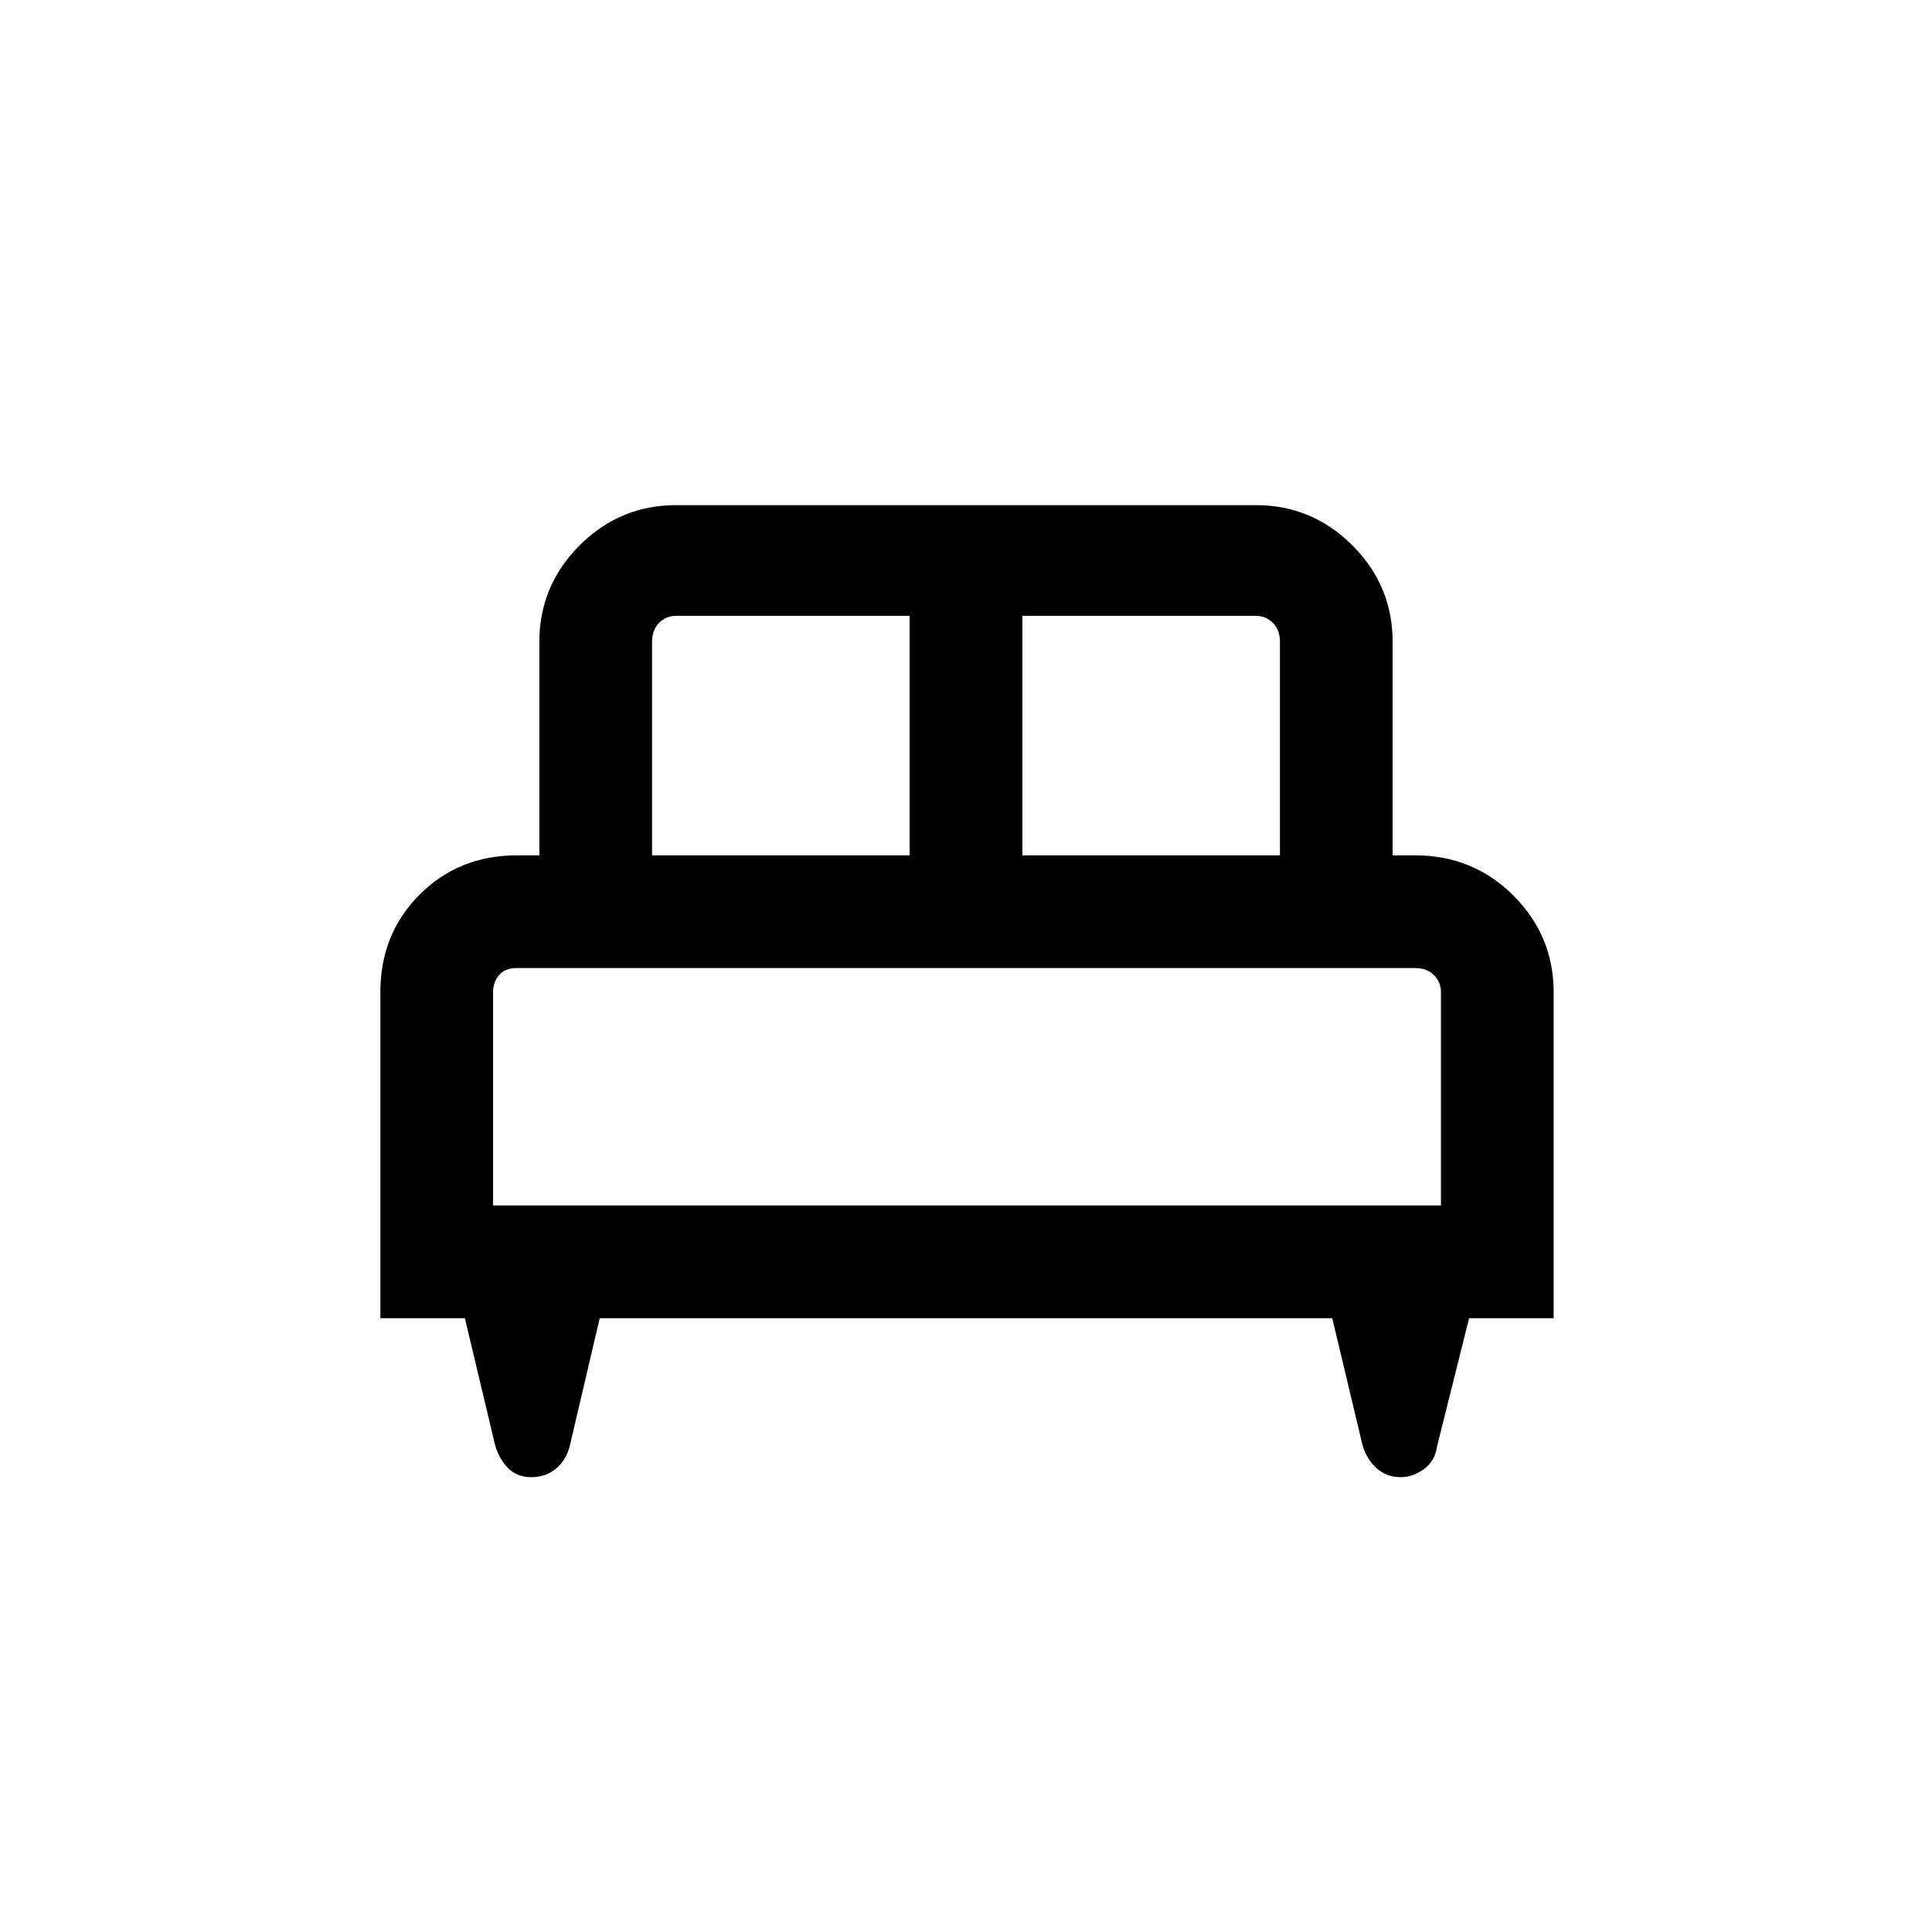 <svg xmlns="http://www.w3.org/2000/svg" height="24" width="24"><path d="M4.725 16.375v-4.05q0-.725.488-1.212.487-.488 1.212-.488H6.7v-2.65q0-.7.5-1.2t1.2-.5h7.2q.7 0 1.2.5t.5 1.2v2.65h.275q.725 0 1.225.5.5.5.5 1.2v4.05h-1.05l-.4 1.6q-.025.175-.162.275-.138.1-.288.1-.175 0-.3-.112-.125-.113-.175-.288l-.375-1.575h-9.1l-.375 1.6q-.05.175-.175.275-.125.1-.3.1t-.288-.112q-.112-.113-.162-.288l-.375-1.575Zm7.975-5.75h3.2v-2.65q0-.15-.088-.238-.087-.087-.212-.087h-2.9Zm-4.6 0h3.2V7.65H8.4q-.125 0-.212.087-.088.088-.088.238Zm-1.975 4.35H17.9v-2.65q0-.125-.088-.213-.087-.087-.237-.087H6.425q-.15 0-.225.087-.075.088-.075.213Zm11.775 0H6.125 17.9Z"/></svg>